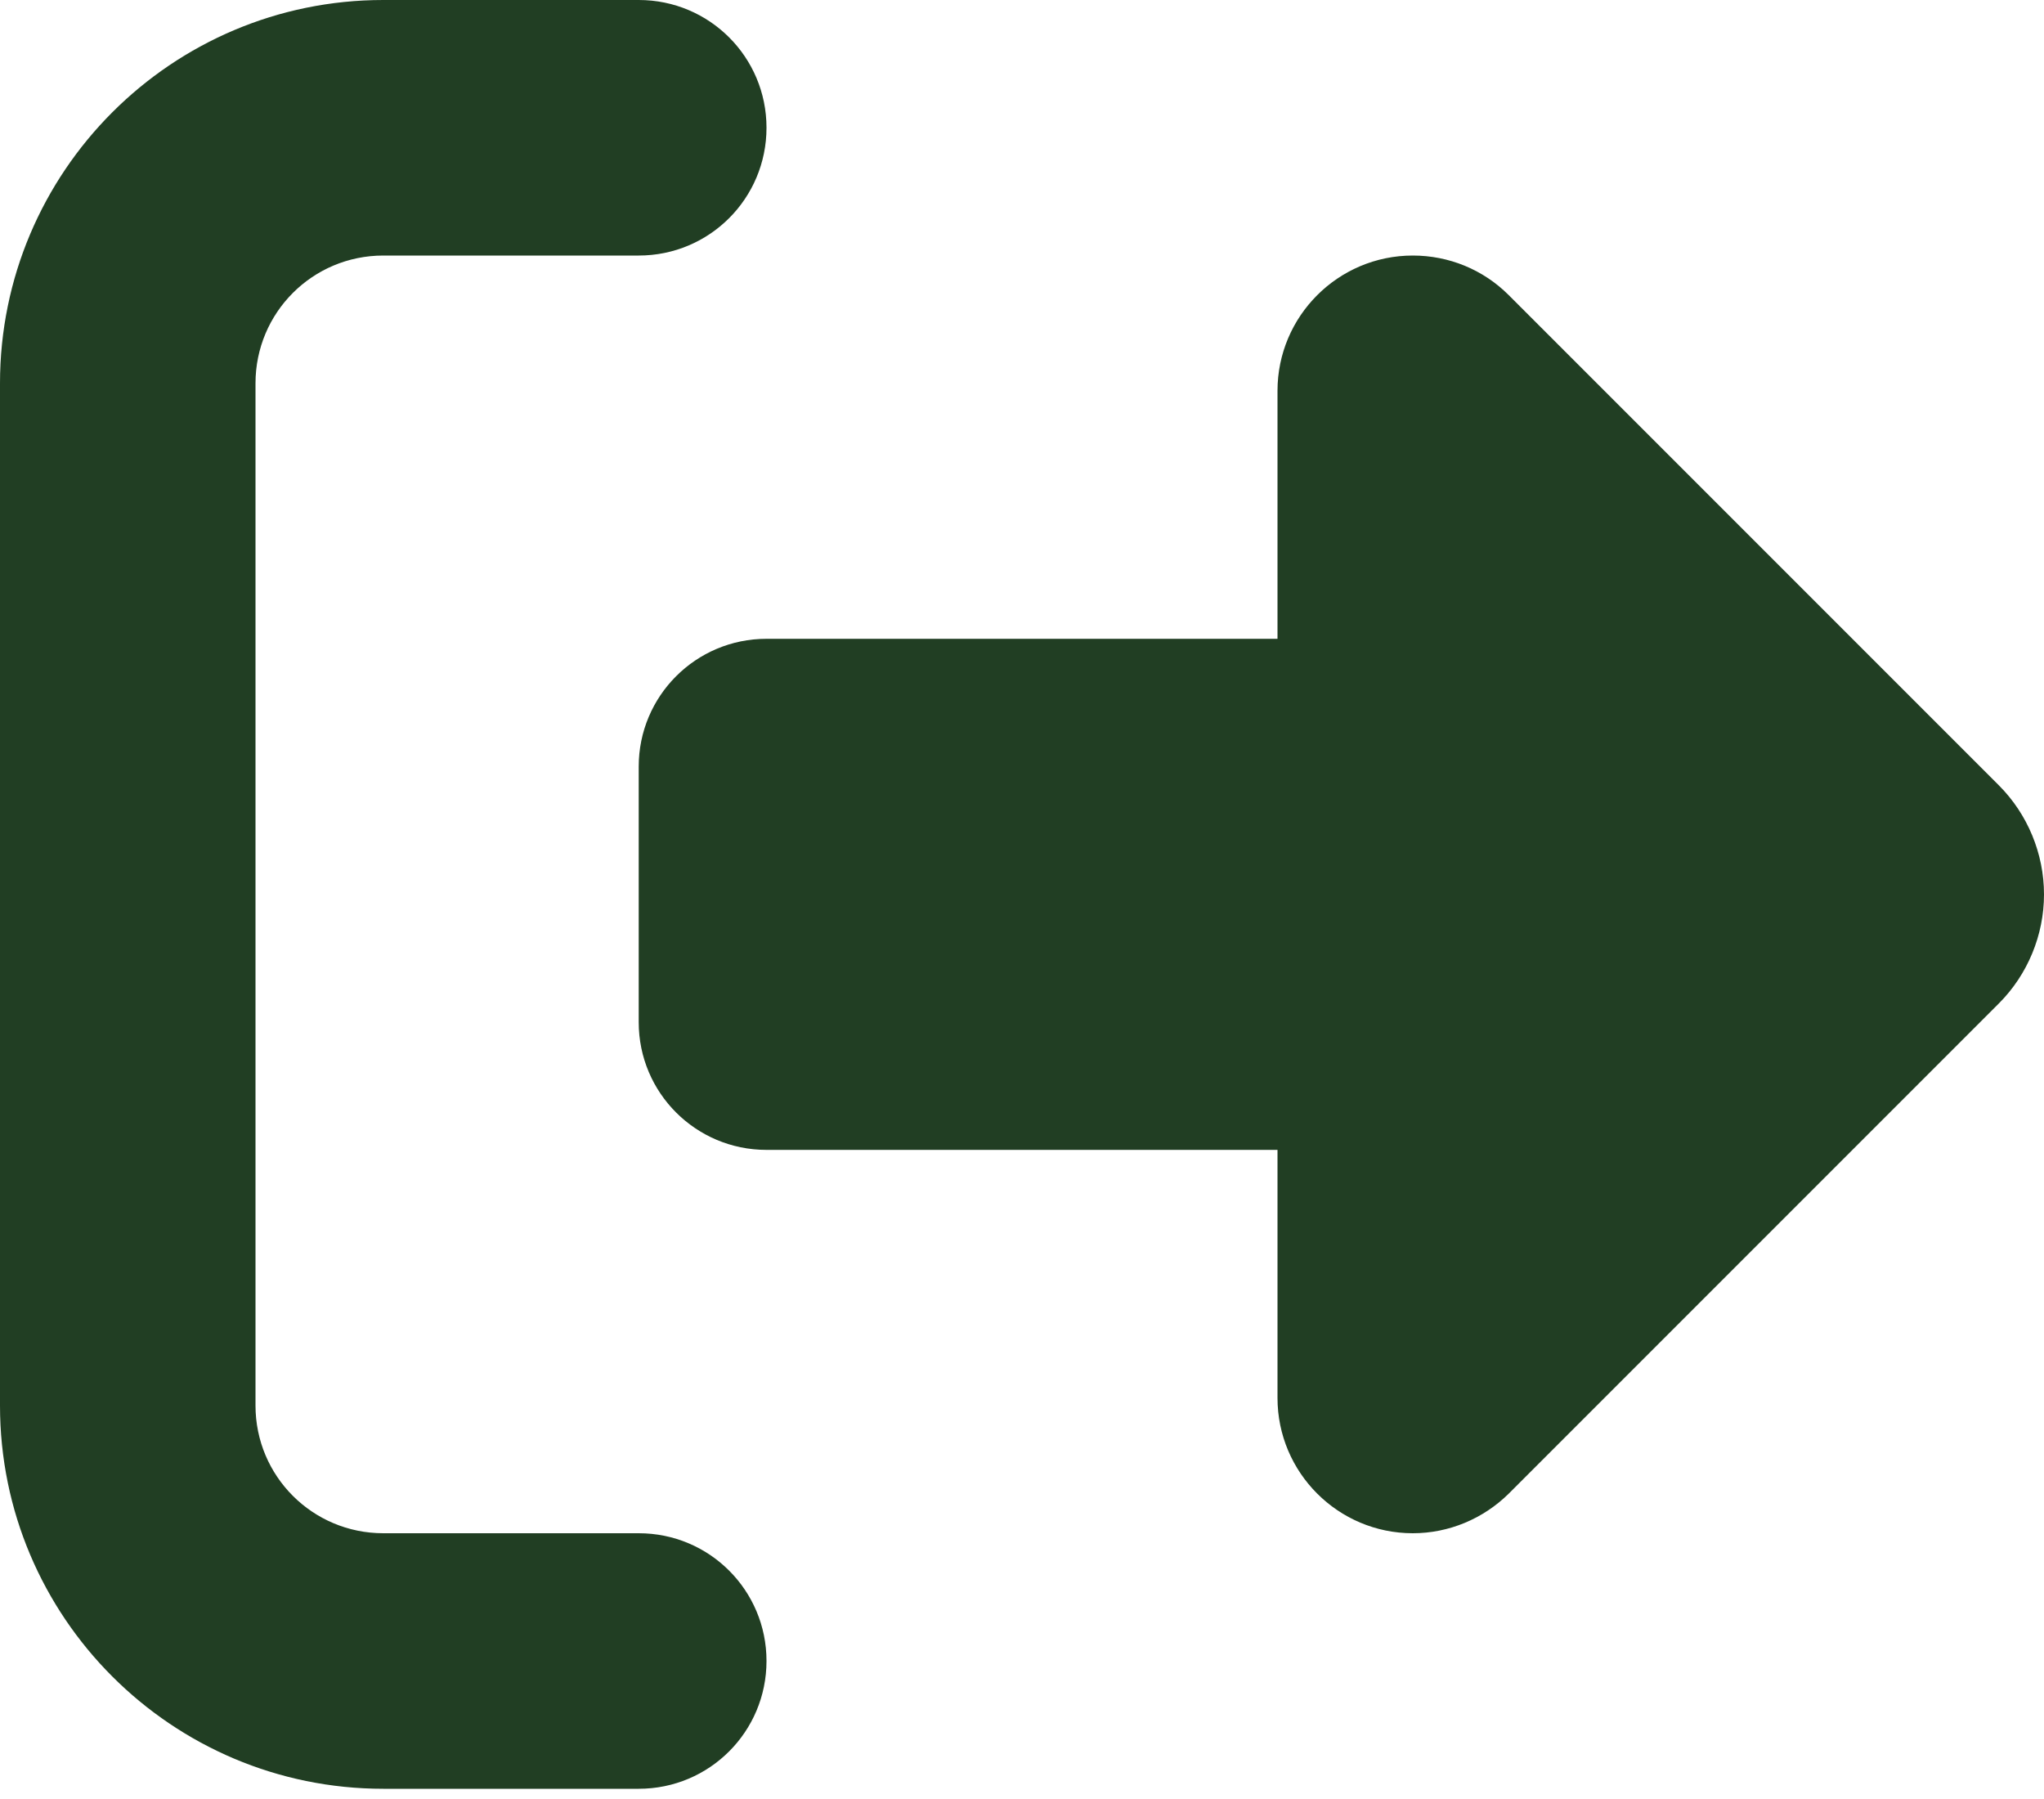 <svg width="25" height="22" viewBox="0 0 25 22" fill="none" xmlns="http://www.w3.org/2000/svg">
<path d="M18.452 18.267L24.448 12.271C24.8 11.919 25 11.435 25 10.938C25 10.44 24.8 9.956 24.448 9.604L18.452 3.608C18.14 3.296 17.72 3.125 17.28 3.125C16.367 3.125 15.625 3.867 15.625 4.78V7.812H9.375C8.511 7.812 7.812 8.511 7.812 9.375V12.5C7.812 13.364 8.511 14.062 9.375 14.062H15.625V17.095C15.625 18.008 16.367 18.75 17.28 18.75C17.72 18.75 18.14 18.574 18.452 18.267ZM7.812 18.75H4.688C3.823 18.75 3.125 18.052 3.125 17.188V4.688C3.125 3.823 3.823 3.125 4.688 3.125H7.812C8.677 3.125 9.375 2.427 9.375 1.562C9.375 0.698 8.677 0 7.812 0H4.688C2.1 0 0 2.1 0 4.688V17.188C0 19.775 2.1 21.875 4.688 21.875H7.812C8.677 21.875 9.375 21.177 9.375 20.312C9.375 19.448 8.677 18.75 7.812 18.75Z" fill="#213E23"/>
</svg>
